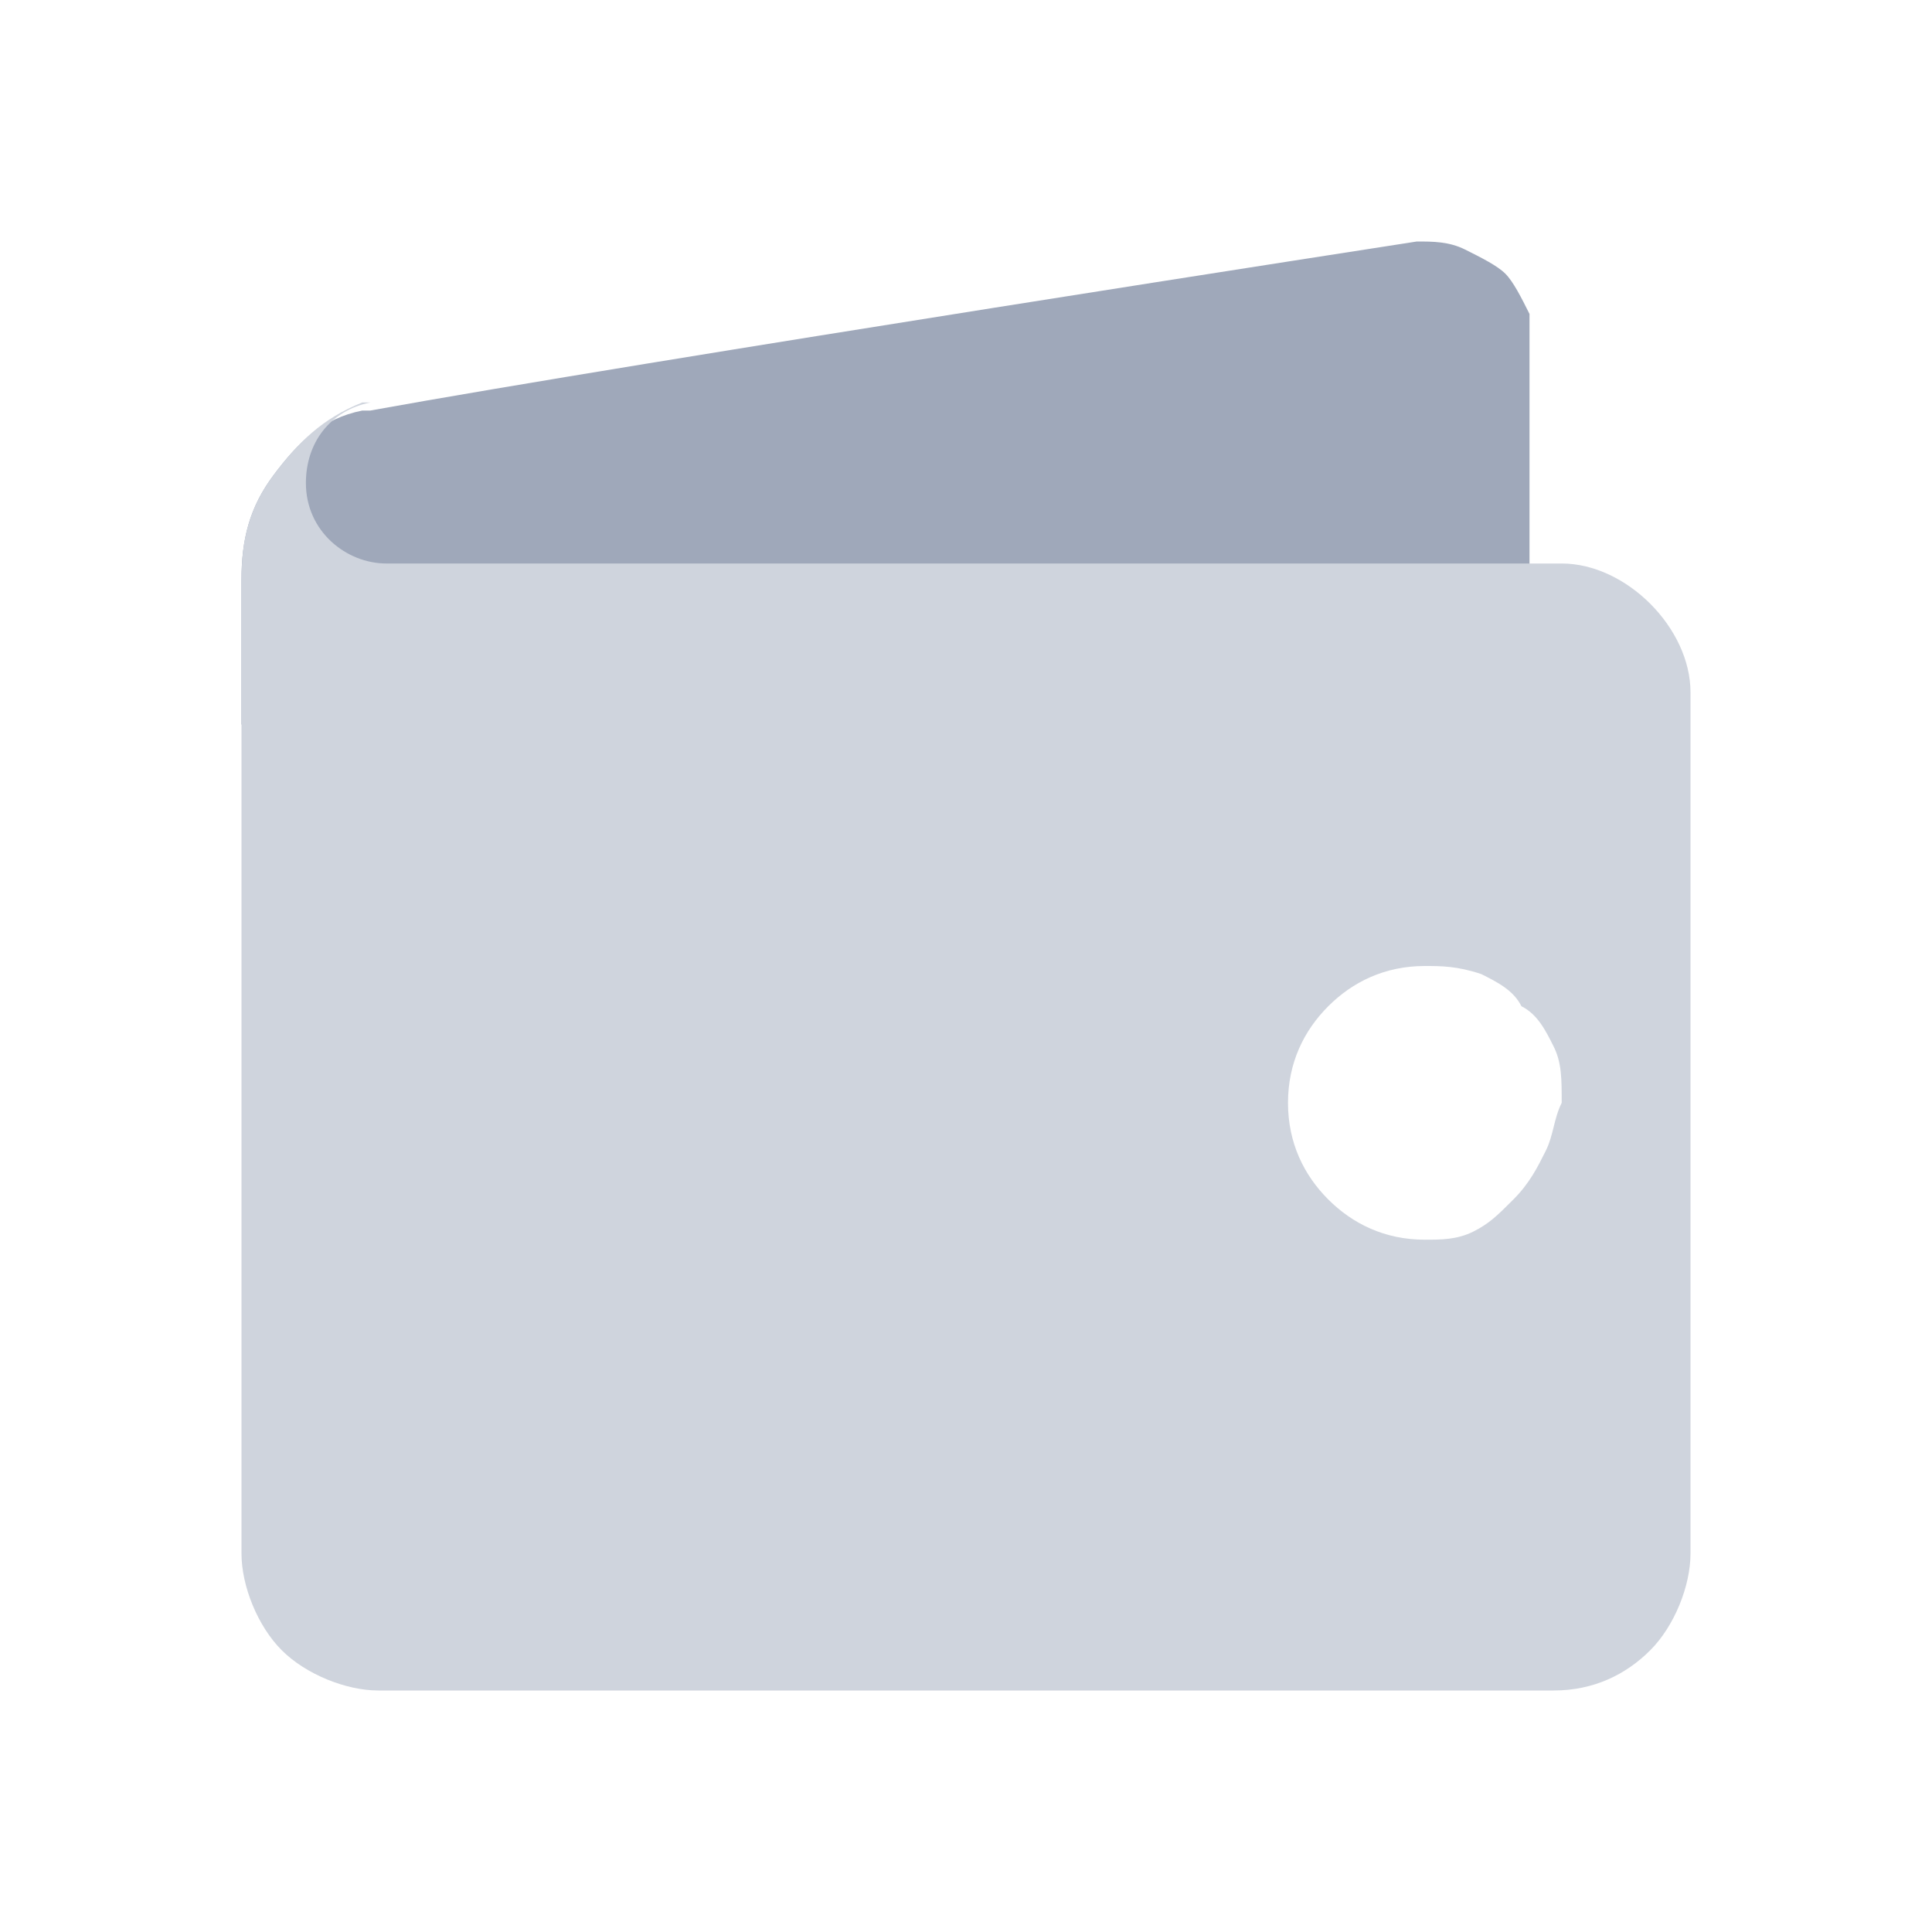 <svg width="24" height="24" viewBox="0 0 24 24" fill="none" xmlns="http://www.w3.org/2000/svg">
<g clip-path="url(#clip0)">
<path d="M19 4.5V9H3V8.1V7.2C3 6.7 3.1 6.3 3.4 5.9C3.7 5.5 4 5.2 4.5 5.1H4.6C7.9 4.5 17.6 3 17.6 3C17.8 3 18 3 18.2 3.1C18.4 3.2 18.6 3.3 18.7 3.4C18.8 3.5 18.9 3.7 19 3.9C19 4.1 19 4.3 19 4.5Z" fill="#9FA8BA"/>
<path d="M20.5 7.5C20.2 7.2 19.8 7 19.4 7H4.8C4.3 7 3.8 6.6 3.8 6C3.8 5.5 4.1 5.1 4.6 5H4.5C4 5.2 3.7 5.5 3.4 5.9C3.1 6.3 3 6.7 3 7.2V19.3C3 19.7 3.2 20.2 3.5 20.5C3.8 20.8 4.3 21 4.7 21H19.3C19.8 21 20.2 20.8 20.5 20.5C20.8 20.2 21 19.7 21 19.3V8.6C21 8.2 20.8 7.8 20.5 7.5ZM19.2 14.3C19.1 14.5 19 14.7 18.8 14.9C18.6 15.1 18.5 15.2 18.3 15.3C18.1 15.4 17.9 15.4 17.7 15.4C17.2 15.4 16.8 15.2 16.5 14.9C16.2 14.6 16 14.2 16 13.7C16 13.2 16.2 12.8 16.5 12.5C16.8 12.2 17.2 12 17.7 12C17.9 12 18.1 12 18.4 12.1C18.6 12.2 18.8 12.3 18.9 12.5C19.1 12.6 19.2 12.8 19.3 13C19.4 13.2 19.4 13.4 19.4 13.7C19.3 13.9 19.3 14.1 19.2 14.3Z" fill="#CFD4DD"/>
</g>
<defs>
<clipPath id="clip0">
<rect width="24" height="24" fill="white"/>
</clipPath>
</defs>
</svg>
